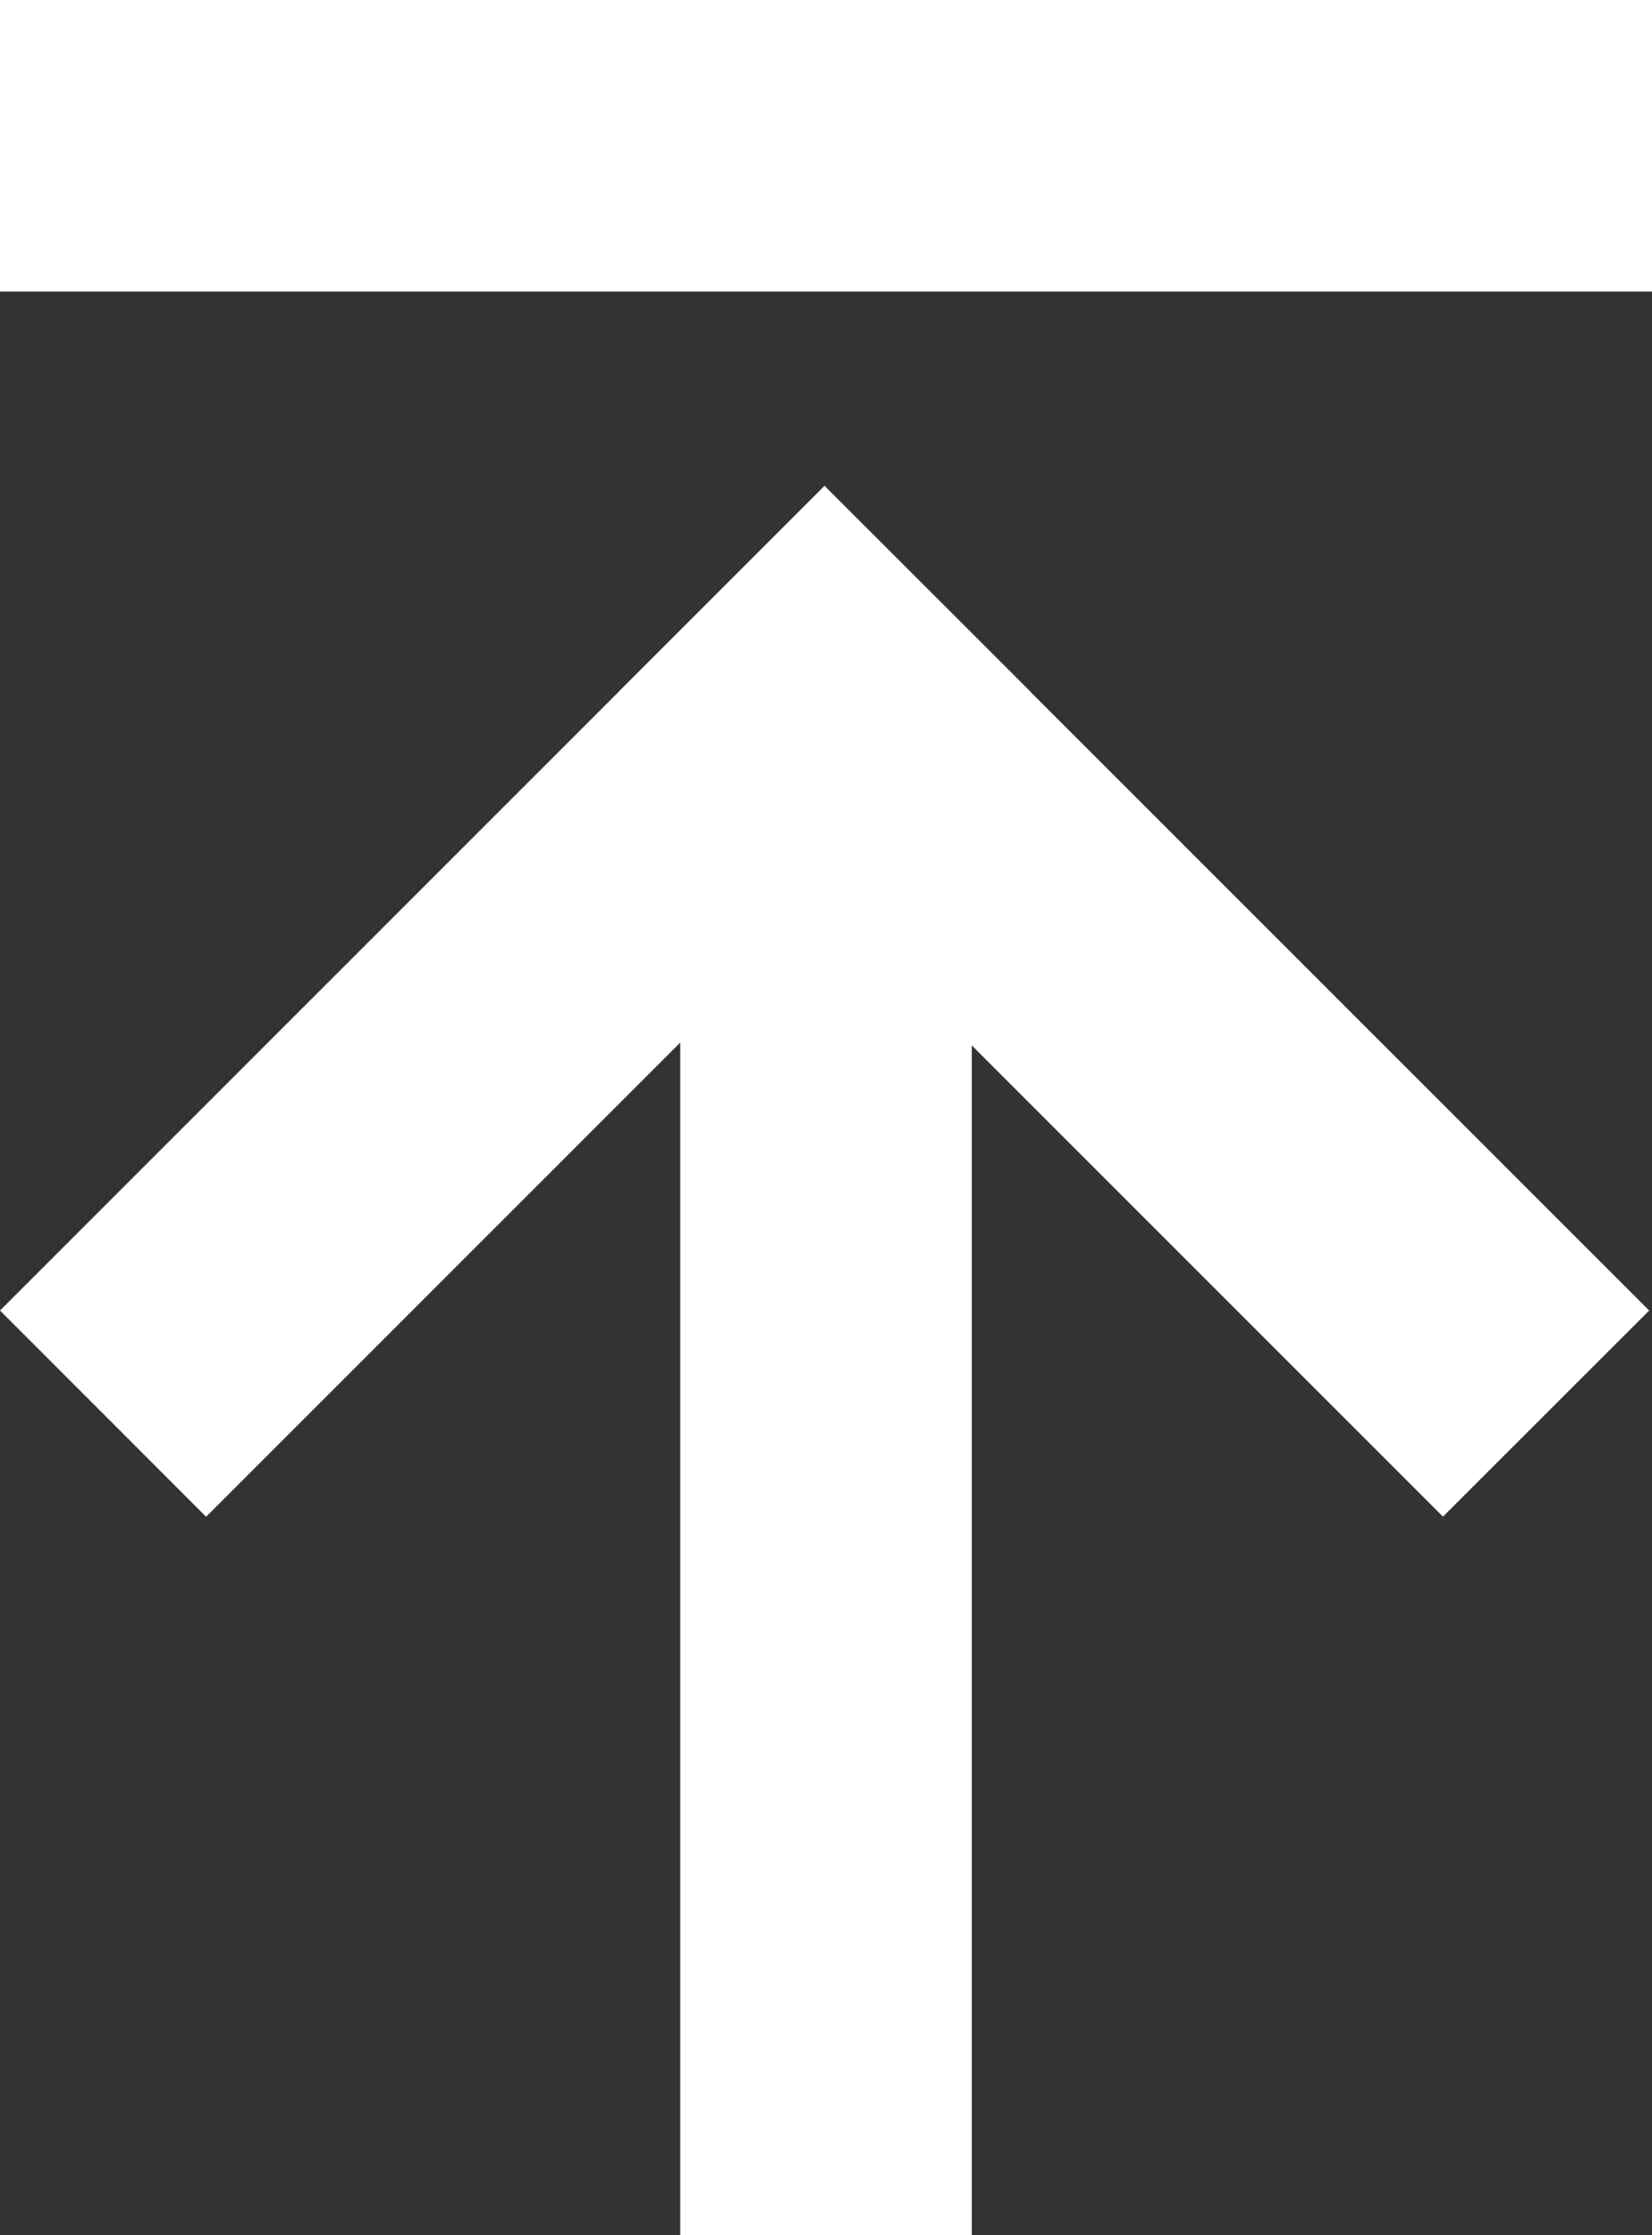 <svg width="17" height="23" viewBox="0 0 17 23" fill="none" xmlns="http://www.w3.org/2000/svg">
<rect x="0" y="0" width="17" height="23" fill="#333333" stroke="none"/>
<path d="M7 23L7 7H10L10 23H7Z" fill="white"/>
<path d="M17 3L2.62268e-07 3L0 1.48619e-06L17 0V3Z" fill="white"/>
<path d="M2.62268e-07 13.485L8.485 5L10.607 7.121L2.121 15.607L2.62268e-07 13.485Z" fill="white"/>
<path d="M14.849 15.606L6.364 7.121L8.485 5L16.971 13.485L14.849 15.606Z" fill="white"/>
</svg>
